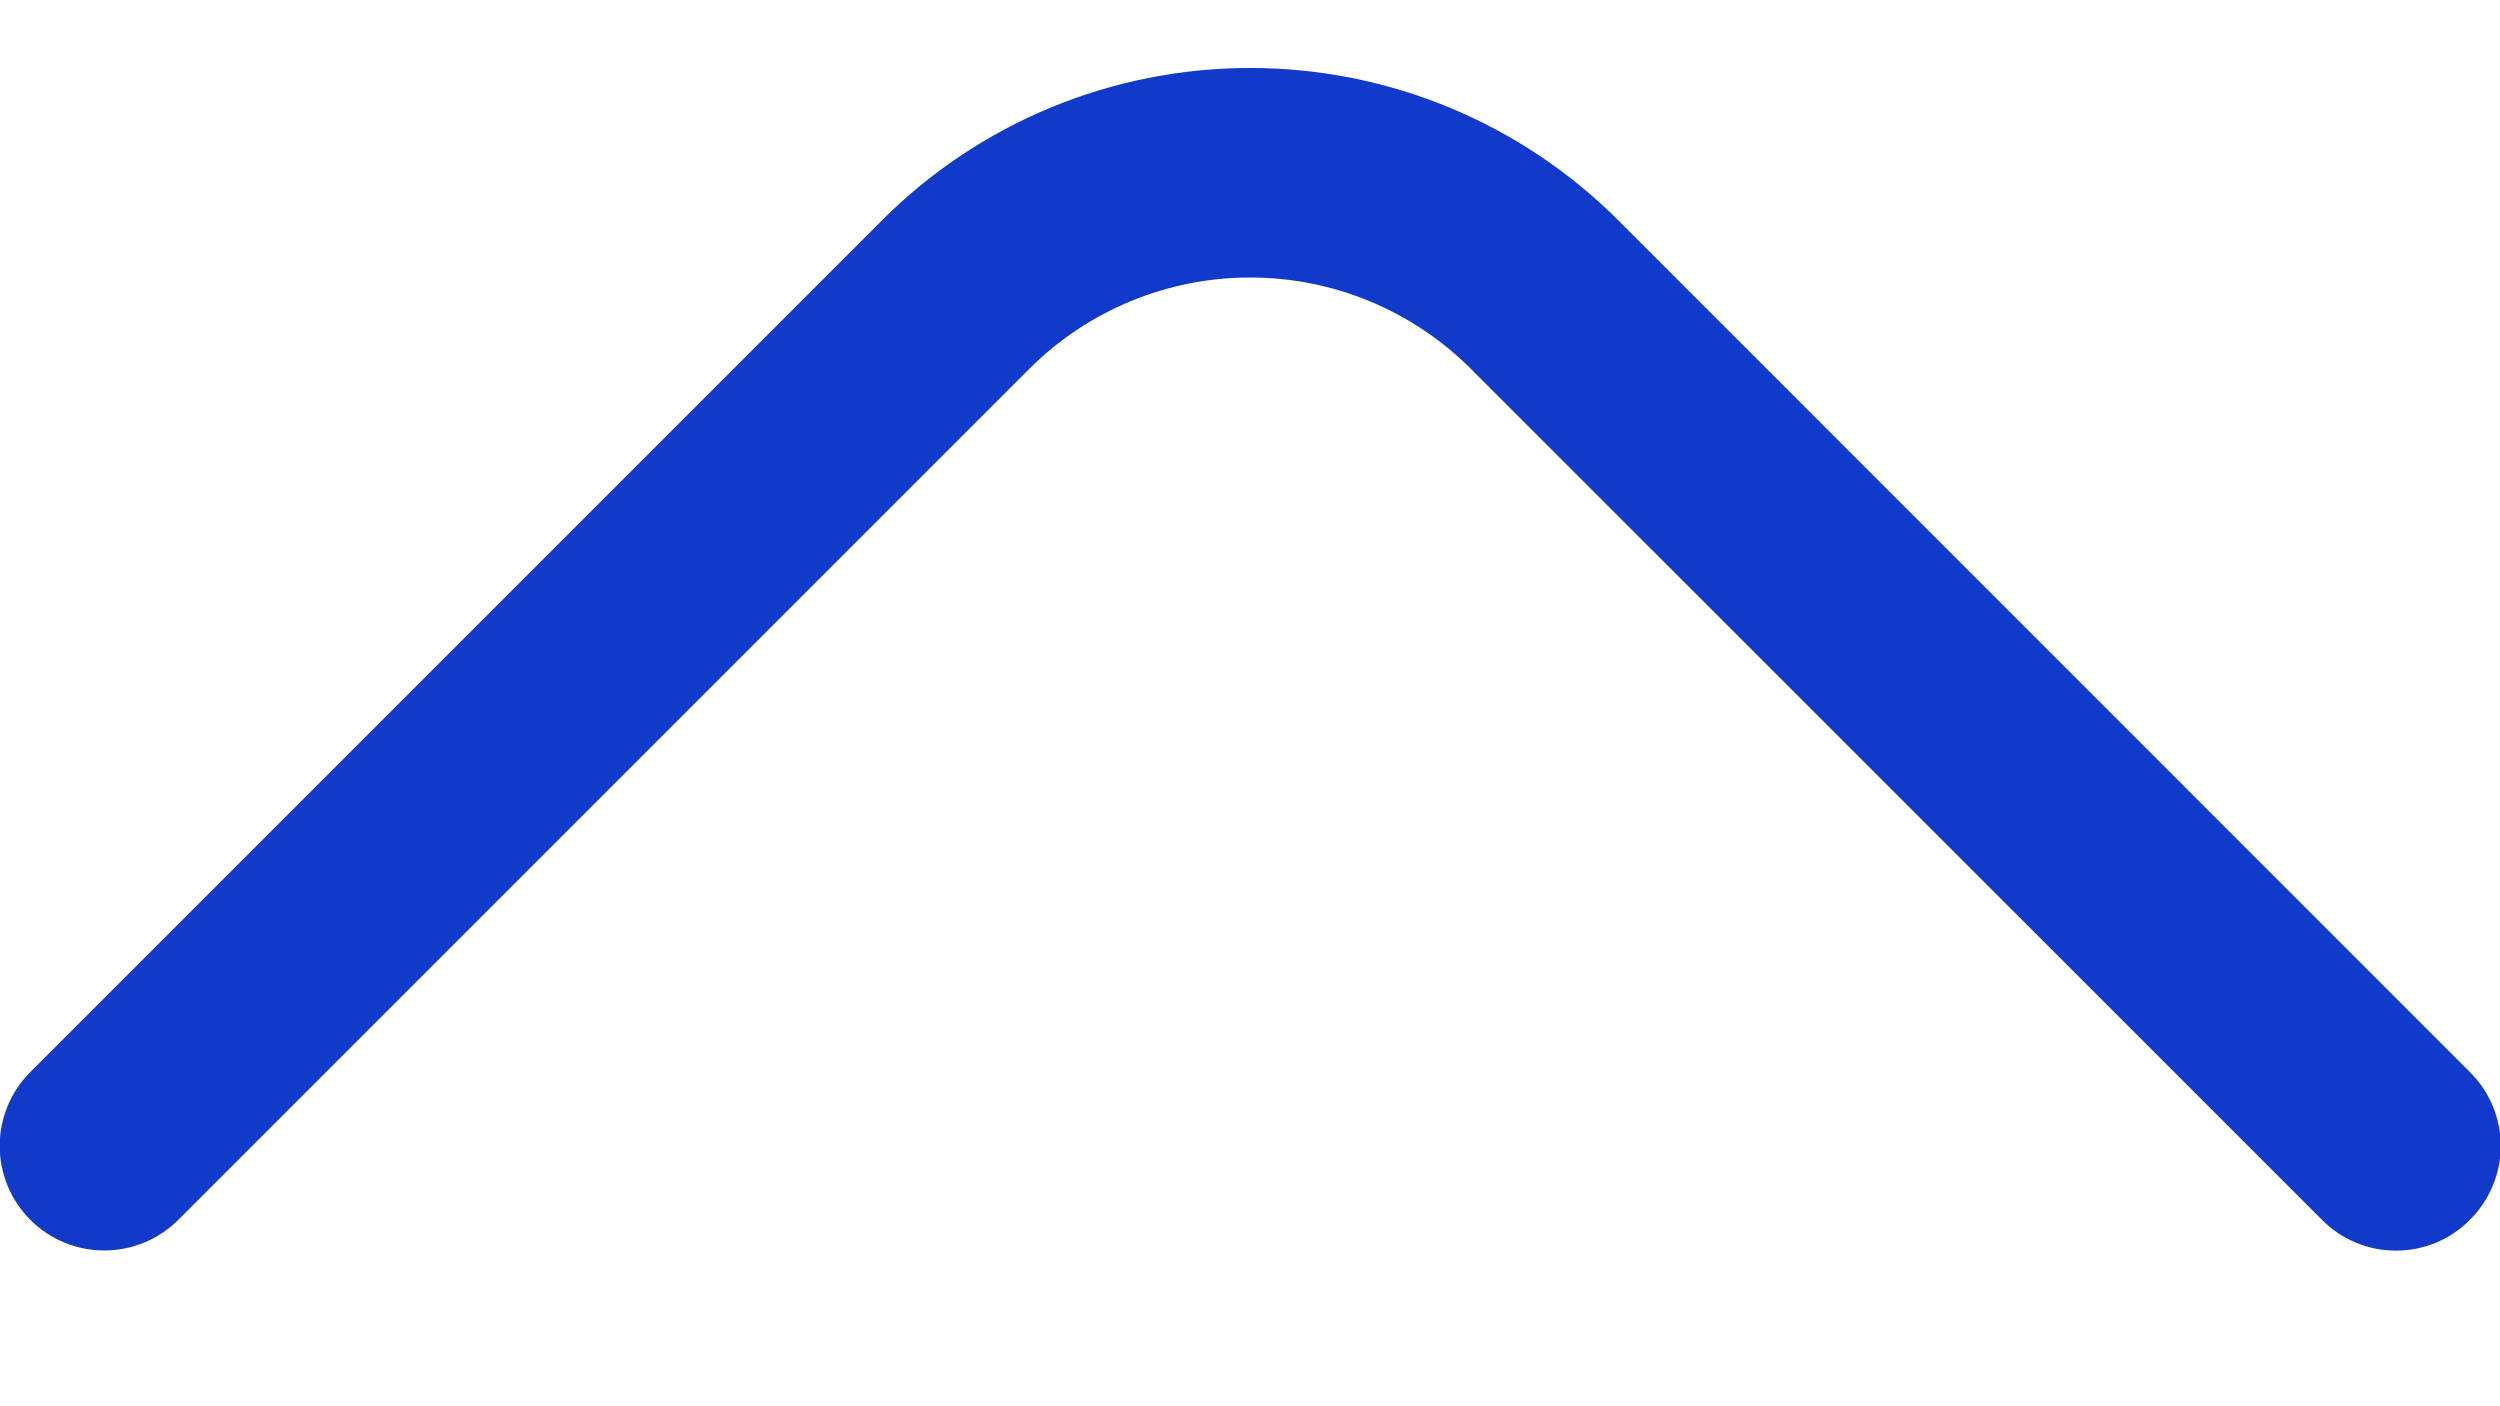<svg width="16" height="9" viewBox="0 0 16 9" fill="none" xmlns="http://www.w3.org/2000/svg">
<path d="M15.807 6.861L10.361 1.414C10.051 1.103 9.683 0.857 9.278 0.689C8.873 0.521 8.439 0.435 8.001 0.435C7.562 0.435 7.128 0.521 6.723 0.689C6.318 0.857 5.95 1.103 5.641 1.414L0.194 6.861C0.069 6.986 -0.002 7.156 -0.002 7.334C-0.002 7.511 0.069 7.682 0.194 7.807C0.32 7.933 0.49 8.003 0.667 8.003C0.845 8.003 1.015 7.933 1.141 7.807L6.587 2.361C6.962 1.986 7.471 1.776 8.001 1.776C8.531 1.776 9.039 1.986 9.414 2.361L14.861 7.807C14.923 7.87 14.996 7.919 15.078 7.953C15.159 7.987 15.246 8.004 15.334 8.004C15.422 8.004 15.509 7.987 15.591 7.953C15.672 7.919 15.745 7.87 15.807 7.807C15.87 7.745 15.919 7.671 15.953 7.59C15.987 7.509 16.005 7.422 16.005 7.334C16.005 7.246 15.987 7.159 15.953 7.077C15.919 6.996 15.87 6.923 15.807 6.861Z" fill="#113ACA"/>
</svg>
